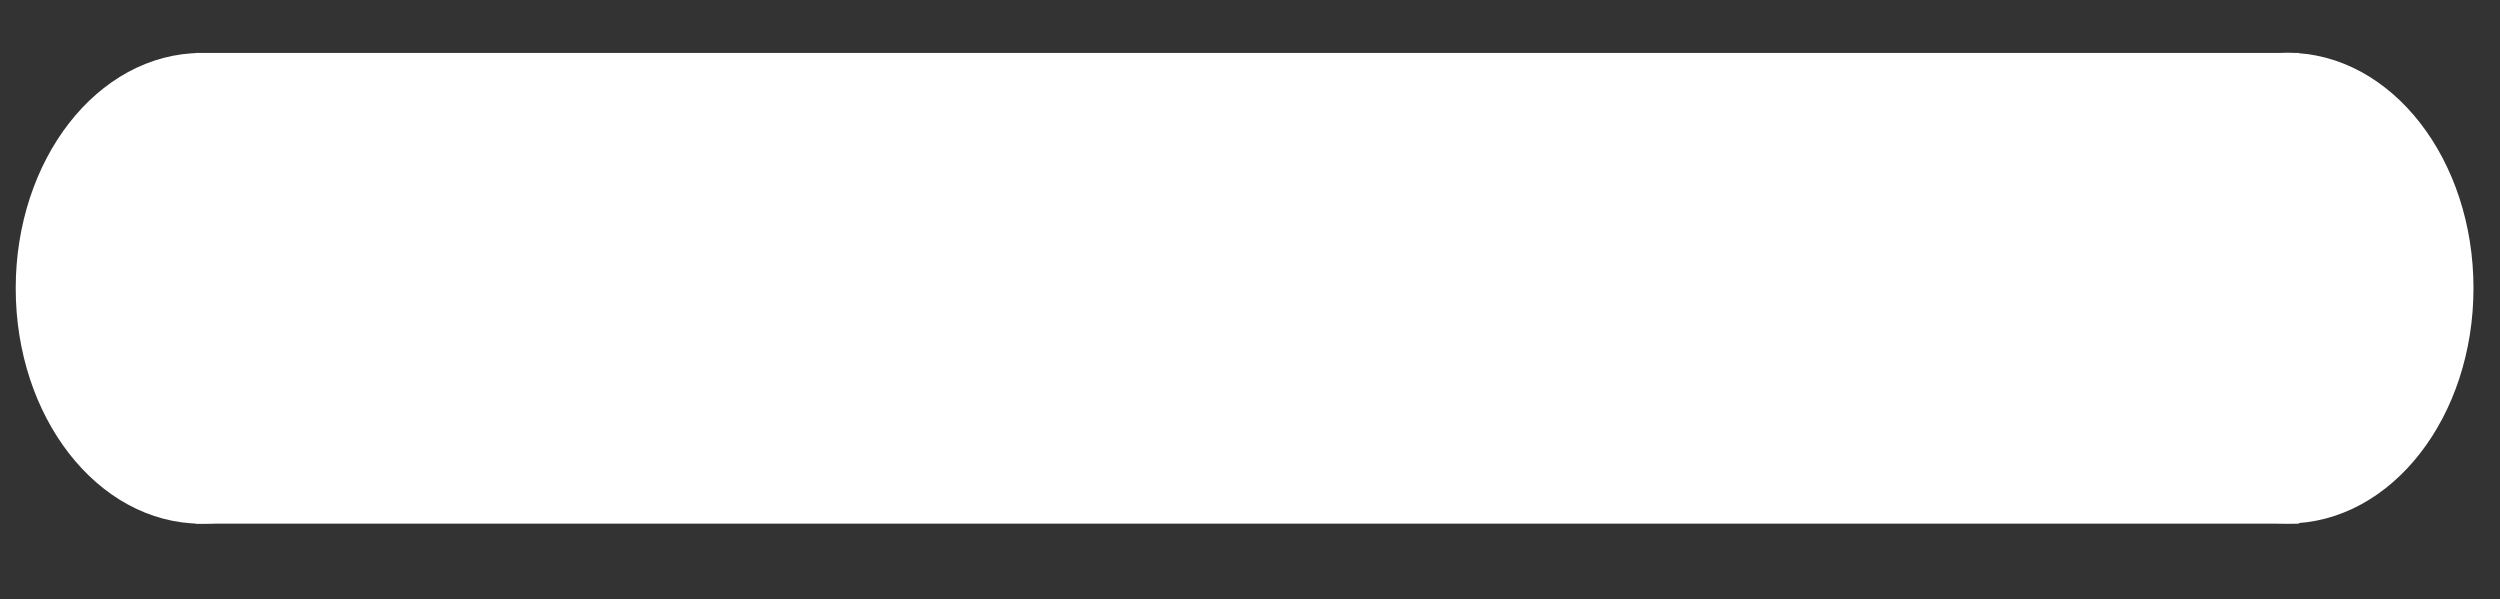 <?xml version="1.0" encoding="UTF-8" standalone="no"?>
<svg
   width="22.673mm"
   height="5.434mm"
   viewBox="0 0 22.673 5.434"
   version="1.1"
   id="svg8"
   inkscape:version="1.1.1 (3bf5ae0d25, 2021-09-20)"
   sodipodi:docname="minimize.svg"
   xmlns:inkscape="http://www.inkscape.org/namespaces/inkscape"
   xmlns:sodipodi="http://sodipodi.sourceforge.net/DTD/sodipodi-0.dtd"
   xmlns="http://www.w3.org/2000/svg"
   xmlns:svg="http://www.w3.org/2000/svg"
   xmlns:rdf="http://www.w3.org/1999/02/22-rdf-syntax-ns#"
   xmlns:cc="http://creativecommons.org/ns#"
   xmlns:dc="http://purl.org/dc/elements/1.1/">
  <rect x="0" y="0" width="22.673" height="5.434" fill="#333333" stroke="none"/>
  <defs
     id="defs2" />
  <sodipodi:namedview
     id="base"
     pagecolor="#ffffff"
     bordercolor="#666666"
     borderopacity="1.0"
     inkscape:pageopacity="0.0"
     inkscape:pageshadow="2"
     inkscape:zoom="8"
     inkscape:cx="48.375"
     inkscape:cy="18.625"
     inkscape:document-units="mm"
     inkscape:current-layer="layer1"
     inkscape:document-rotation="0"
     showgrid="false"
     inkscape:snap-global="false"
     inkscape:snap-bbox="true"
     inkscape:snap-smooth-nodes="true"
     inkscape:window-width="1492"
     inkscape:window-height="937"
     inkscape:window-x="0"
     inkscape:window-y="0"
     inkscape:window-maximized="1"
     inkscape:pagecheckerboard="0"
     showguides="true"
     inkscape:guide-bbox="true">
    <sodipodi:guide
       position="12.446,2.711"
       orientation="0,-1"
       id="guide2337" />
    <sodipodi:guide
       position="8.746,4.665"
       orientation="0,-1"
       id="guide2529" />
    <sodipodi:guide
       position="13.359,0.788"
       orientation="0,-1"
       id="guide2721" />
  </sodipodi:namedview>
  <g
     inkscape:label="Ebene 1"
     inkscape:groupmode="layer"
     id="layer1"
     transform="translate(-104.863,-41.124)">
    <rect
       style="fill:#ffffff;fill-opacity:1;stroke:#ffffff;stroke-width:0.26;stroke-opacity:1"
       id="rect4801"
       width="18.819"
       height="4.009"
       x="106.765"
       y="41.734" />
    <ellipse
       style="fill:#ffffff;fill-opacity:1;stroke:#ffffff;stroke-width:0.265;stroke-opacity:1"
       id="path4825"
       cx="106.692"
       cy="43.739"
       rx="1.554"
       ry="2.002" />
    <ellipse
       style="fill:#ffffff;fill-opacity:1;stroke:#ffffff;stroke-width:0.265;stroke-opacity:1"
       id="path4825-3"
       cx="125.609"
       cy="43.737"
       rx="1.554"
       ry="2.002" />
  </g>
</svg>
